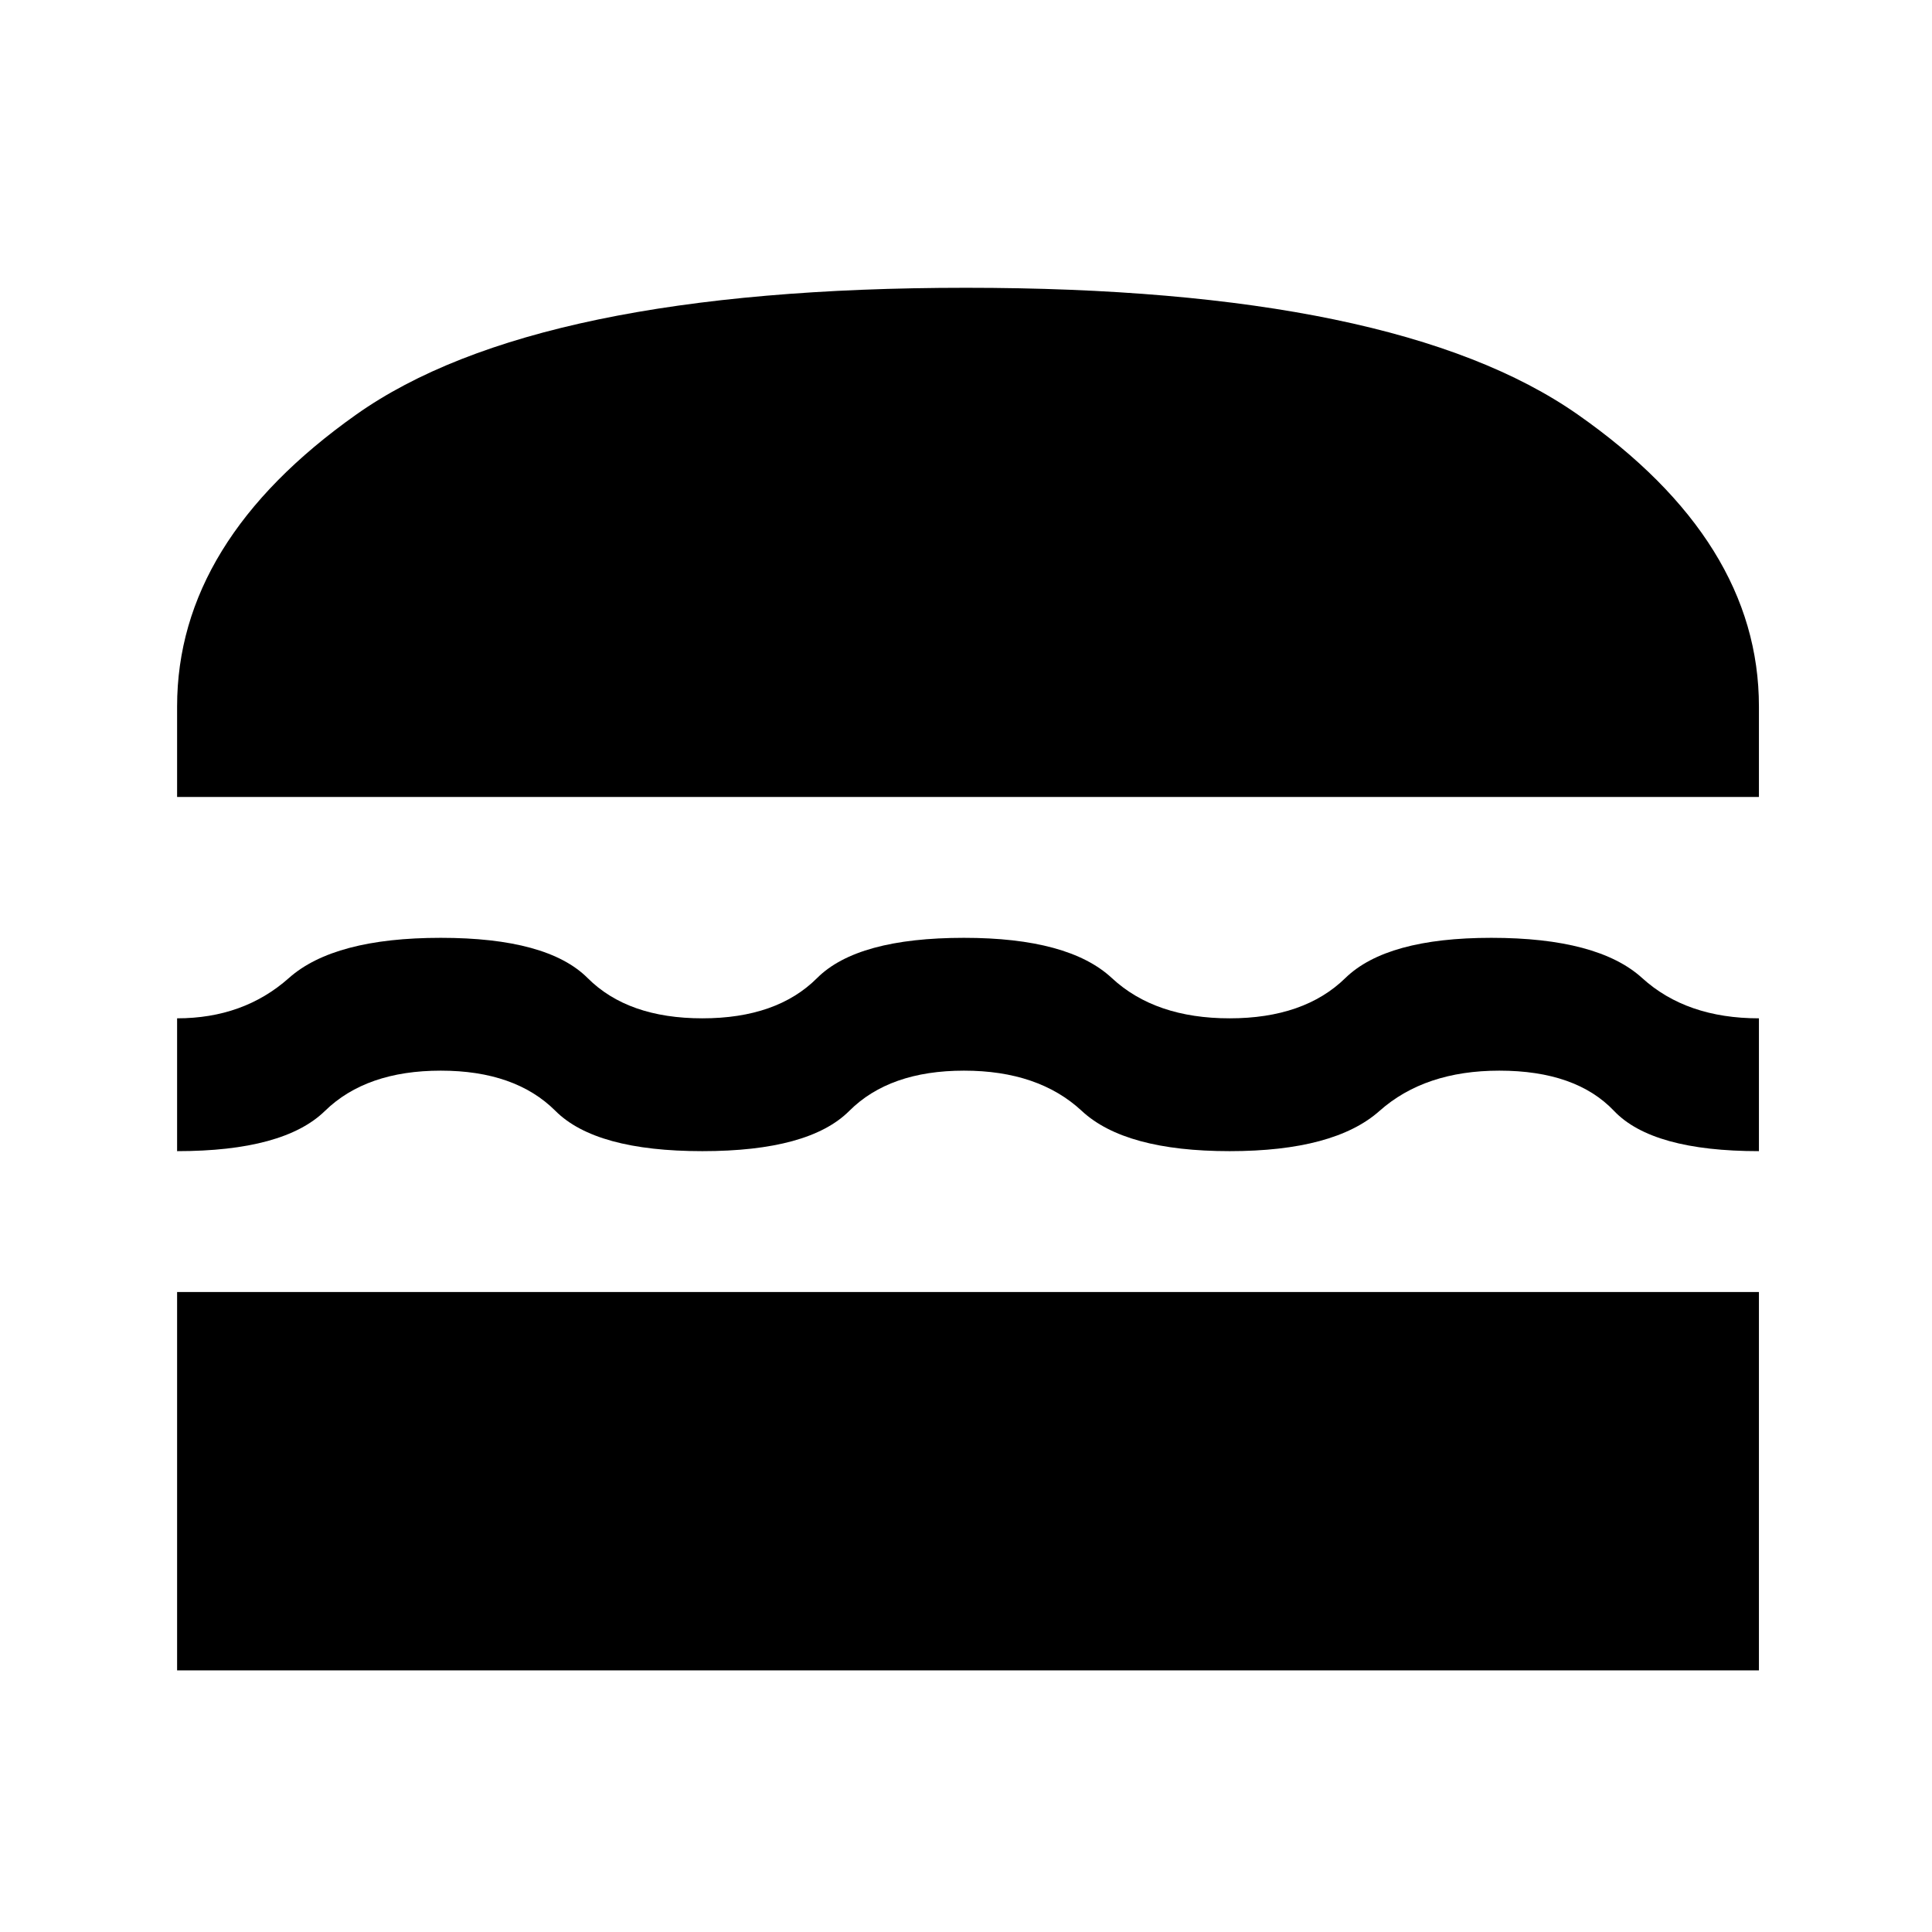 <svg xmlns="http://www.w3.org/2000/svg" height="24" width="24"><path d="M2.2 9.9V8.775q0-2.05 2.225-3.625Q6.65 3.575 12 3.575t7.6 1.575q2.25 1.575 2.25 3.625V9.9Zm0 4.4v-1.65q.825 0 1.388-.5.562-.5 1.887-.5t1.825.5q.5.5 1.425.5t1.425-.5q.5-.5 1.825-.5 1.3 0 1.837.5.538.5 1.463.5t1.437-.5q.513-.5 1.813-.5 1.325 0 1.875.5t1.45.5v1.65q-1.325 0-1.8-.5-.475-.5-1.425-.5-.925 0-1.488.5-.562.5-1.862.5t-1.837-.5q-.538-.5-1.463-.5t-1.425.5q-.5.5-1.825.5T6.9 13.8q-.5-.5-1.425-.5t-1.438.5q-.512.5-1.837.5Zm0 6.45v-4.7h19.65v4.7Z"/></svg>